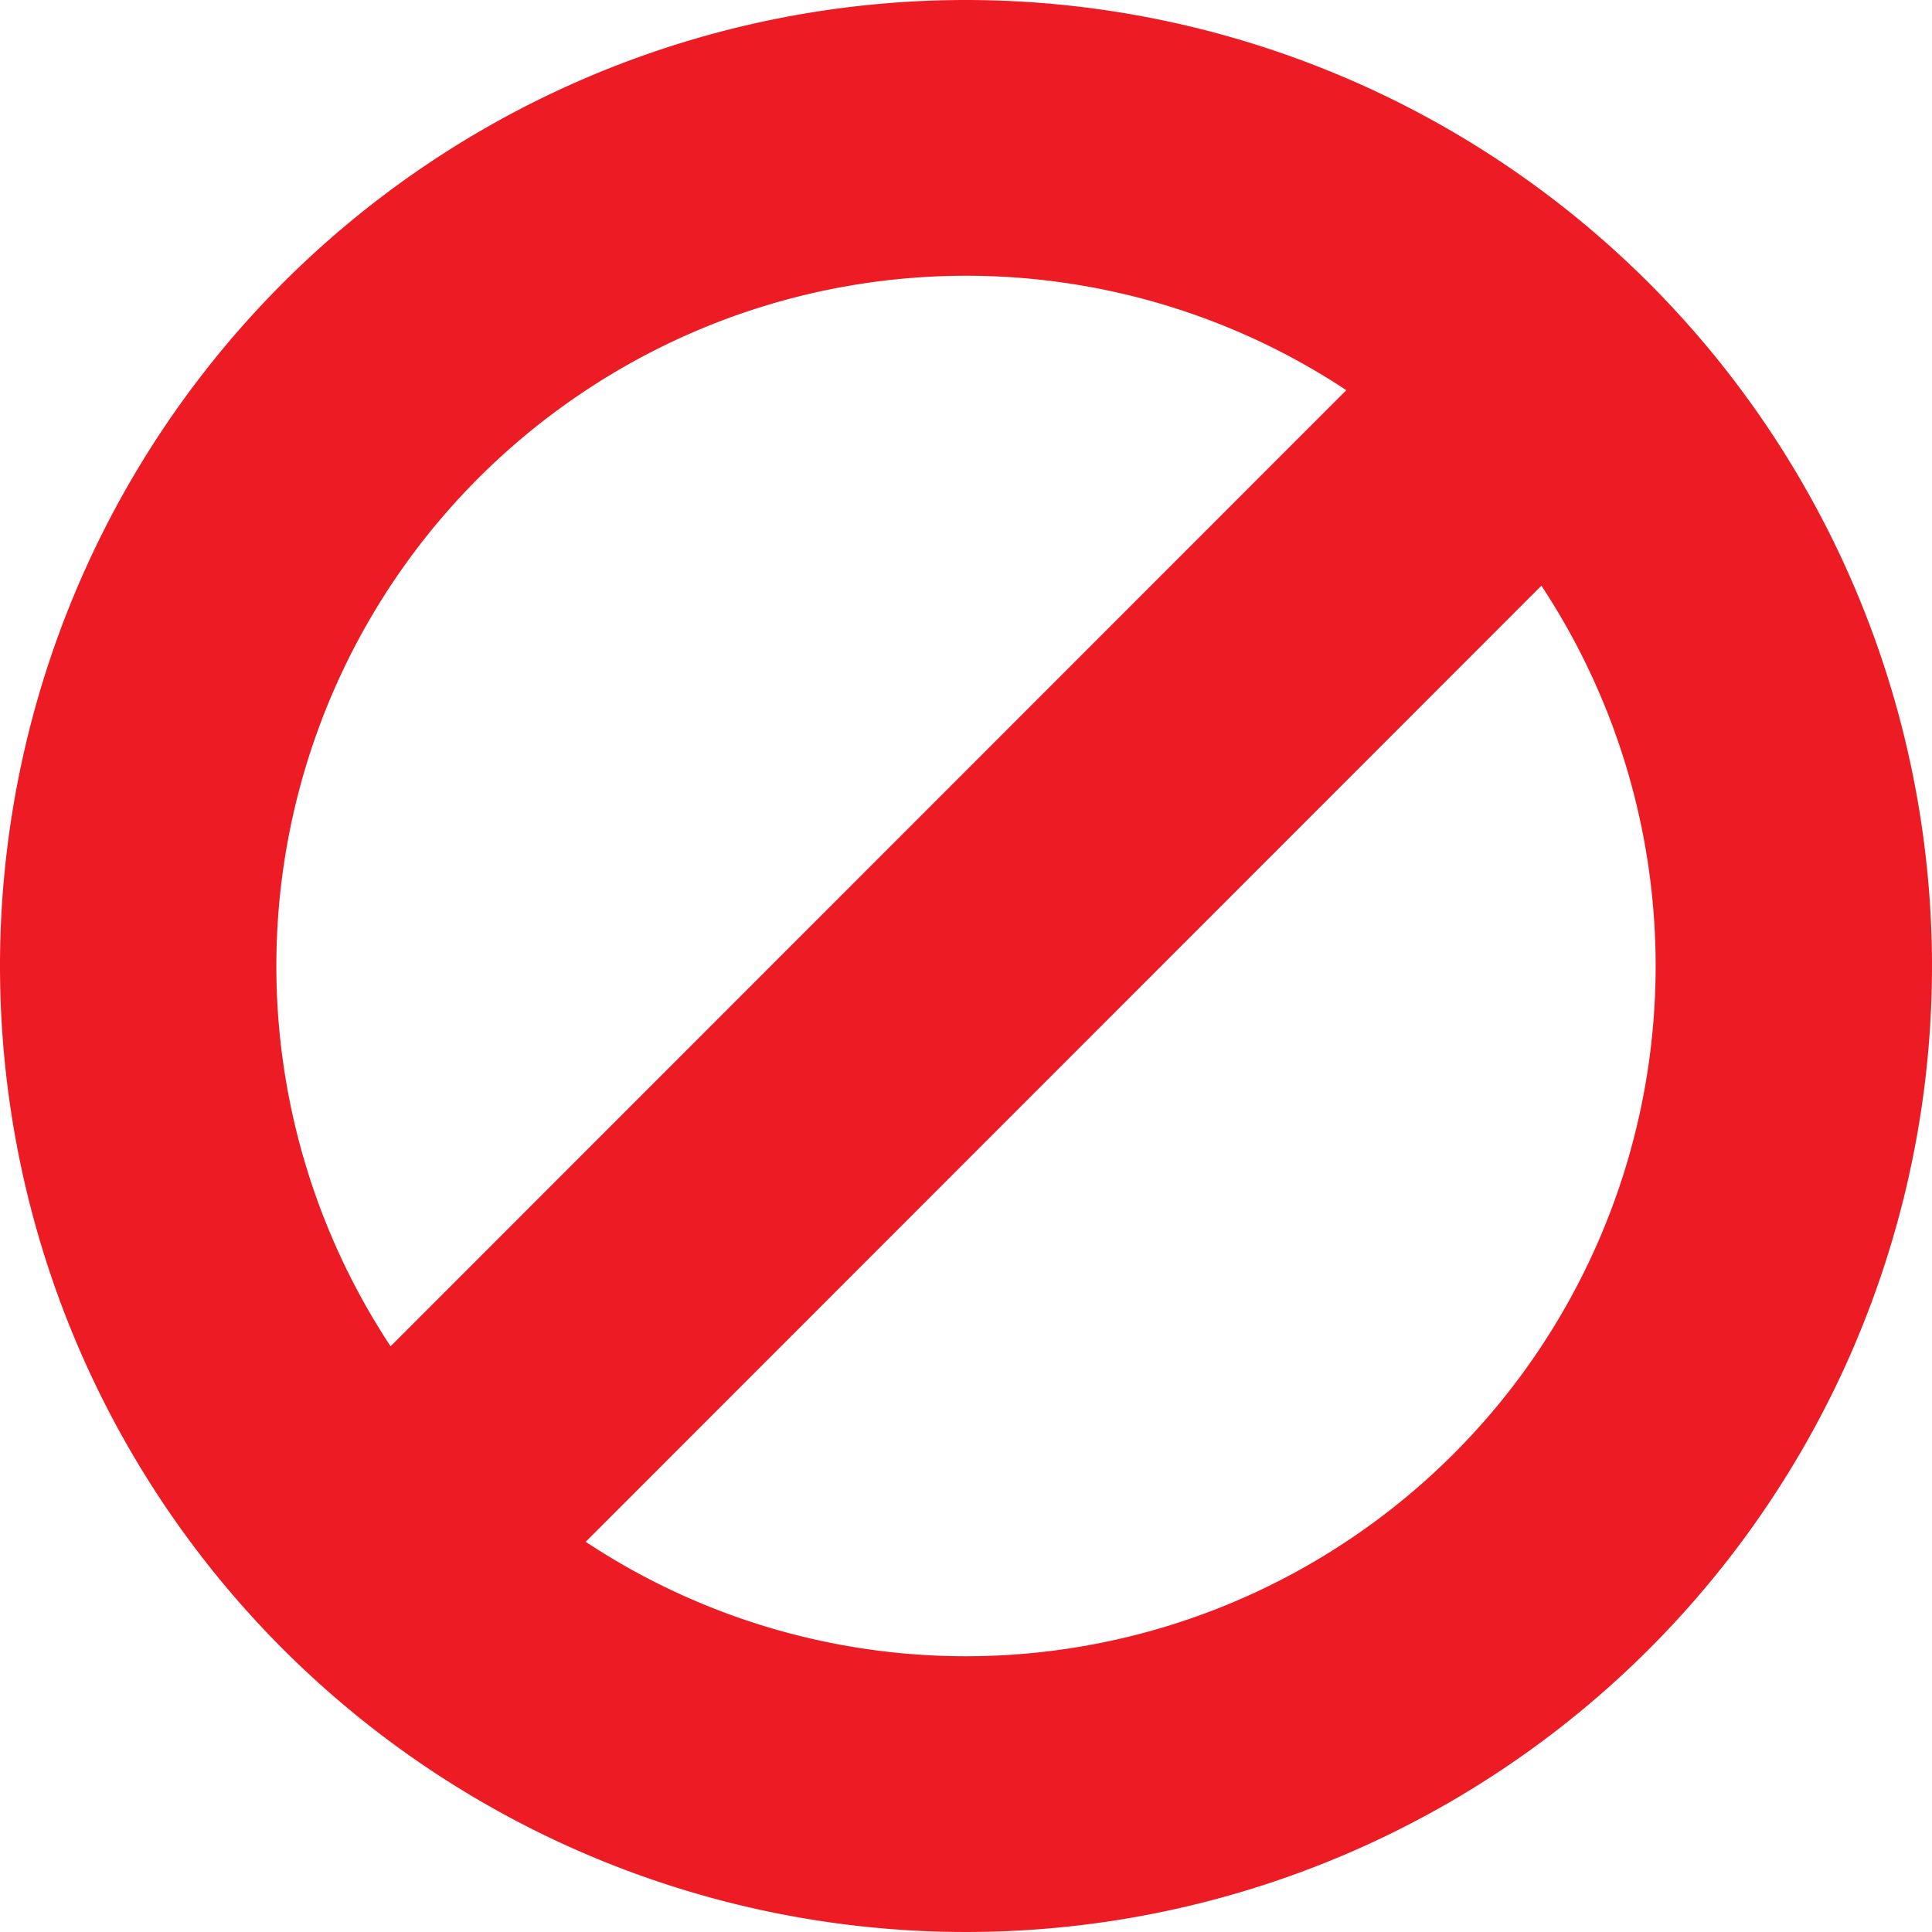 <svg xmlns="http://www.w3.org/2000/svg" viewBox="0 0 46.84 46.84"><defs><style>.cls-1{fill:#ed1c24;}</style></defs><title>Block_User_Icon</title><g id="Layer_2" data-name="Layer 2"><g id="Layer_1-2" data-name="Layer 1"><path class="cls-1" d="M23.42,0A23.42,23.42,0,1,0,46.84,23.42,23.43,23.43,0,0,0,23.42,0ZM14.21,9.46a16.69,16.69,0,0,1,18.43,0L9.47,32.64A16.73,16.73,0,0,1,14.21,9.46ZM32.63,37.38a16.69,16.69,0,0,1-18.43,0L37.37,14.2A16.73,16.73,0,0,1,32.63,37.38Z"/></g></g></svg>